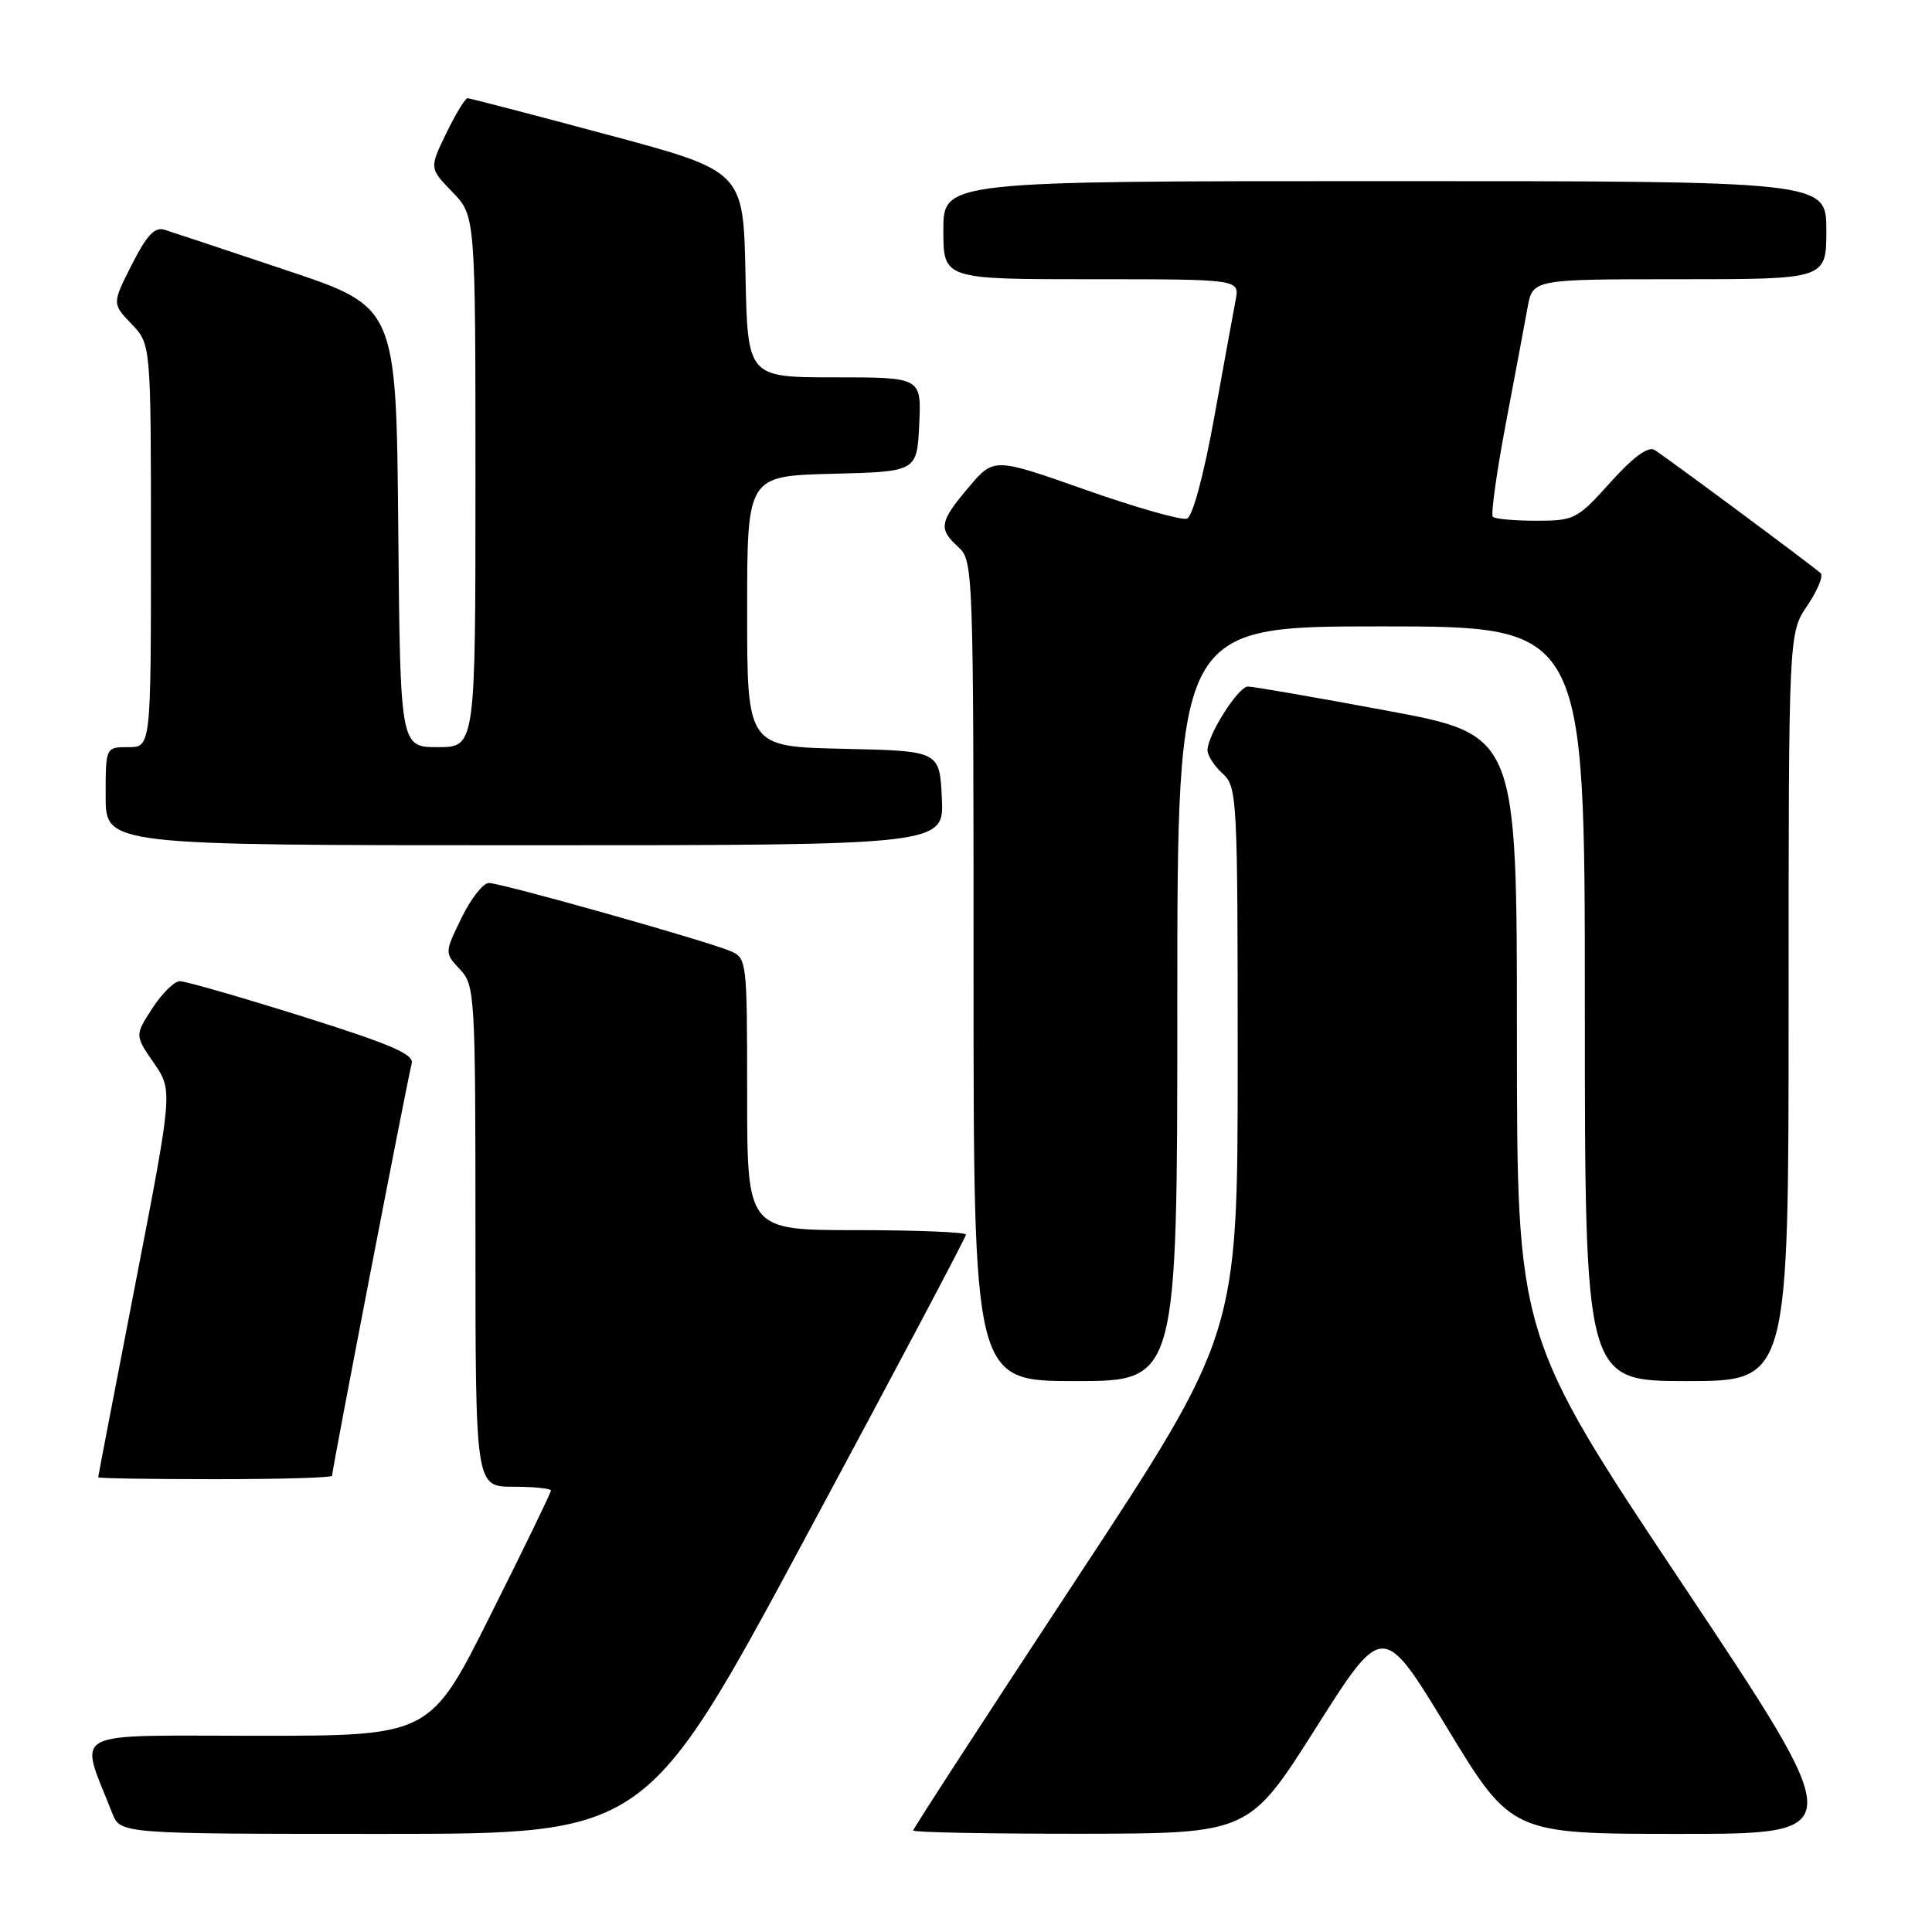 <?xml version="1.0" encoding="UTF-8" standalone="no"?>
<!DOCTYPE svg PUBLIC "-//W3C//DTD SVG 1.1//EN" "http://www.w3.org/Graphics/SVG/1.1/DTD/svg11.dtd" >
<svg xmlns="http://www.w3.org/2000/svg" xmlns:xlink="http://www.w3.org/1999/xlink" version="1.1" viewBox="0 0 256 256">
 <g >
 <path fill="currentColor"
d=" M 106.81 203.59 C 118.47 181.92 128.00 163.92 128.00 163.59 C 128.00 163.27 121.47 163.00 113.50 163.00 C 99.00 163.00 99.00 163.00 99.00 144.98 C 99.00 127.24 98.96 126.94 96.75 126.01 C 93.49 124.63 66.41 117.00 64.78 117.00 C 64.02 117.00 62.39 119.08 61.15 121.63 C 58.90 126.26 58.90 126.26 60.95 128.45 C 62.93 130.56 63.00 131.73 63.00 163.81 C 63.00 197.00 63.00 197.00 68.00 197.00 C 70.75 197.00 73.00 197.23 73.00 197.51 C 73.00 197.79 69.40 205.22 64.99 214.01 C 56.99 230.00 56.99 230.00 34.04 230.00 C 8.59 230.00 10.47 228.99 14.87 240.25 C 15.95 243.00 15.95 243.00 50.79 243.00 C 85.62 243.00 85.62 243.00 106.81 203.59 Z  M 174.37 228.95 C 183.24 214.94 183.24 214.94 191.76 228.97 C 200.28 243.00 200.28 243.00 222.65 243.00 C 245.01 243.00 245.01 243.00 223.01 210.01 C 201.00 177.02 201.00 177.02 201.00 137.20 C 201.00 97.37 201.00 97.37 183.75 94.16 C 174.26 92.39 165.98 90.96 165.35 90.97 C 164.06 91.00 160.00 97.40 160.00 99.40 C 160.00 100.11 160.90 101.50 162.00 102.50 C 163.93 104.25 164.00 105.58 164.00 140.55 C 164.00 176.78 164.00 176.78 142.50 209.44 C 130.68 227.41 121.00 242.30 121.00 242.55 C 121.00 242.80 131.01 242.99 143.25 242.98 C 165.50 242.95 165.50 242.95 174.37 228.95 Z  M 44.00 195.55 C 44.00 194.72 54.09 142.51 54.55 140.94 C 54.92 139.71 51.88 138.40 40.09 134.69 C 31.88 132.11 24.56 130.01 23.83 130.01 C 23.10 130.02 21.46 131.64 20.18 133.61 C 17.86 137.19 17.86 137.19 20.38 140.84 C 22.90 144.50 22.90 144.50 17.96 170.00 C 15.24 184.03 13.01 195.61 13.01 195.75 C 13.00 195.89 19.97 196.00 28.50 196.00 C 37.03 196.00 44.00 195.80 44.00 195.55 Z  M 156.00 133.00 C 156.00 83.00 156.00 83.00 183.00 83.00 C 210.00 83.00 210.00 83.00 210.00 133.00 C 210.00 183.00 210.00 183.00 223.50 183.00 C 237.00 183.00 237.00 183.00 237.00 133.45 C 237.00 83.89 237.00 83.89 239.49 80.23 C 240.85 78.22 241.64 76.29 241.24 75.94 C 239.78 74.67 220.47 60.35 219.22 59.61 C 218.39 59.11 216.36 60.60 213.38 63.92 C 209.00 68.80 208.61 69.00 203.57 69.00 C 200.69 69.00 198.10 68.77 197.81 68.48 C 197.53 68.19 198.29 62.68 199.51 56.23 C 200.73 49.78 202.04 42.81 202.41 40.75 C 203.09 37.00 203.09 37.00 222.55 37.00 C 242.00 37.00 242.00 37.00 242.00 30.50 C 242.00 24.00 242.00 24.00 183.50 24.00 C 125.00 24.00 125.00 24.00 125.00 30.50 C 125.00 37.00 125.00 37.00 144.62 37.00 C 164.25 37.00 164.25 37.00 163.73 39.75 C 163.44 41.26 162.16 48.29 160.88 55.37 C 159.52 62.90 158.03 68.43 157.29 68.72 C 156.60 68.98 150.56 67.27 143.86 64.91 C 131.70 60.62 131.70 60.62 128.36 64.56 C 124.47 69.16 124.31 70.07 127.00 72.50 C 128.95 74.27 129.00 75.58 129.00 128.65 C 129.00 183.00 129.00 183.00 142.50 183.00 C 156.00 183.00 156.00 183.00 156.00 133.00 Z  M 124.80 105.75 C 124.50 99.50 124.50 99.50 111.75 99.22 C 99.00 98.94 99.00 98.94 99.00 81.00 C 99.00 63.07 99.00 63.07 110.25 62.78 C 121.50 62.50 121.50 62.50 121.80 56.25 C 122.10 50.00 122.10 50.00 110.58 50.00 C 99.06 50.00 99.06 50.00 98.78 36.34 C 98.50 22.67 98.50 22.67 80.50 17.85 C 70.60 15.19 62.25 13.02 61.95 13.01 C 61.65 13.01 60.38 15.09 59.14 17.64 C 56.89 22.29 56.89 22.29 59.94 25.44 C 63.00 28.60 63.00 28.60 63.00 63.80 C 63.00 99.00 63.00 99.00 58.02 99.00 C 53.03 99.00 53.03 99.00 52.77 69.84 C 52.50 40.67 52.50 40.67 38.00 35.83 C 30.02 33.16 22.73 30.73 21.79 30.44 C 20.51 30.03 19.43 31.18 17.47 35.06 C 14.85 40.23 14.85 40.23 17.42 42.92 C 20.00 45.61 20.00 45.61 20.00 72.30 C 20.00 99.00 20.00 99.00 17.00 99.00 C 14.00 99.00 14.00 99.00 14.00 105.50 C 14.00 112.00 14.00 112.00 69.55 112.00 C 125.10 112.00 125.10 112.00 124.80 105.75 Z "/>
</g>
</svg>